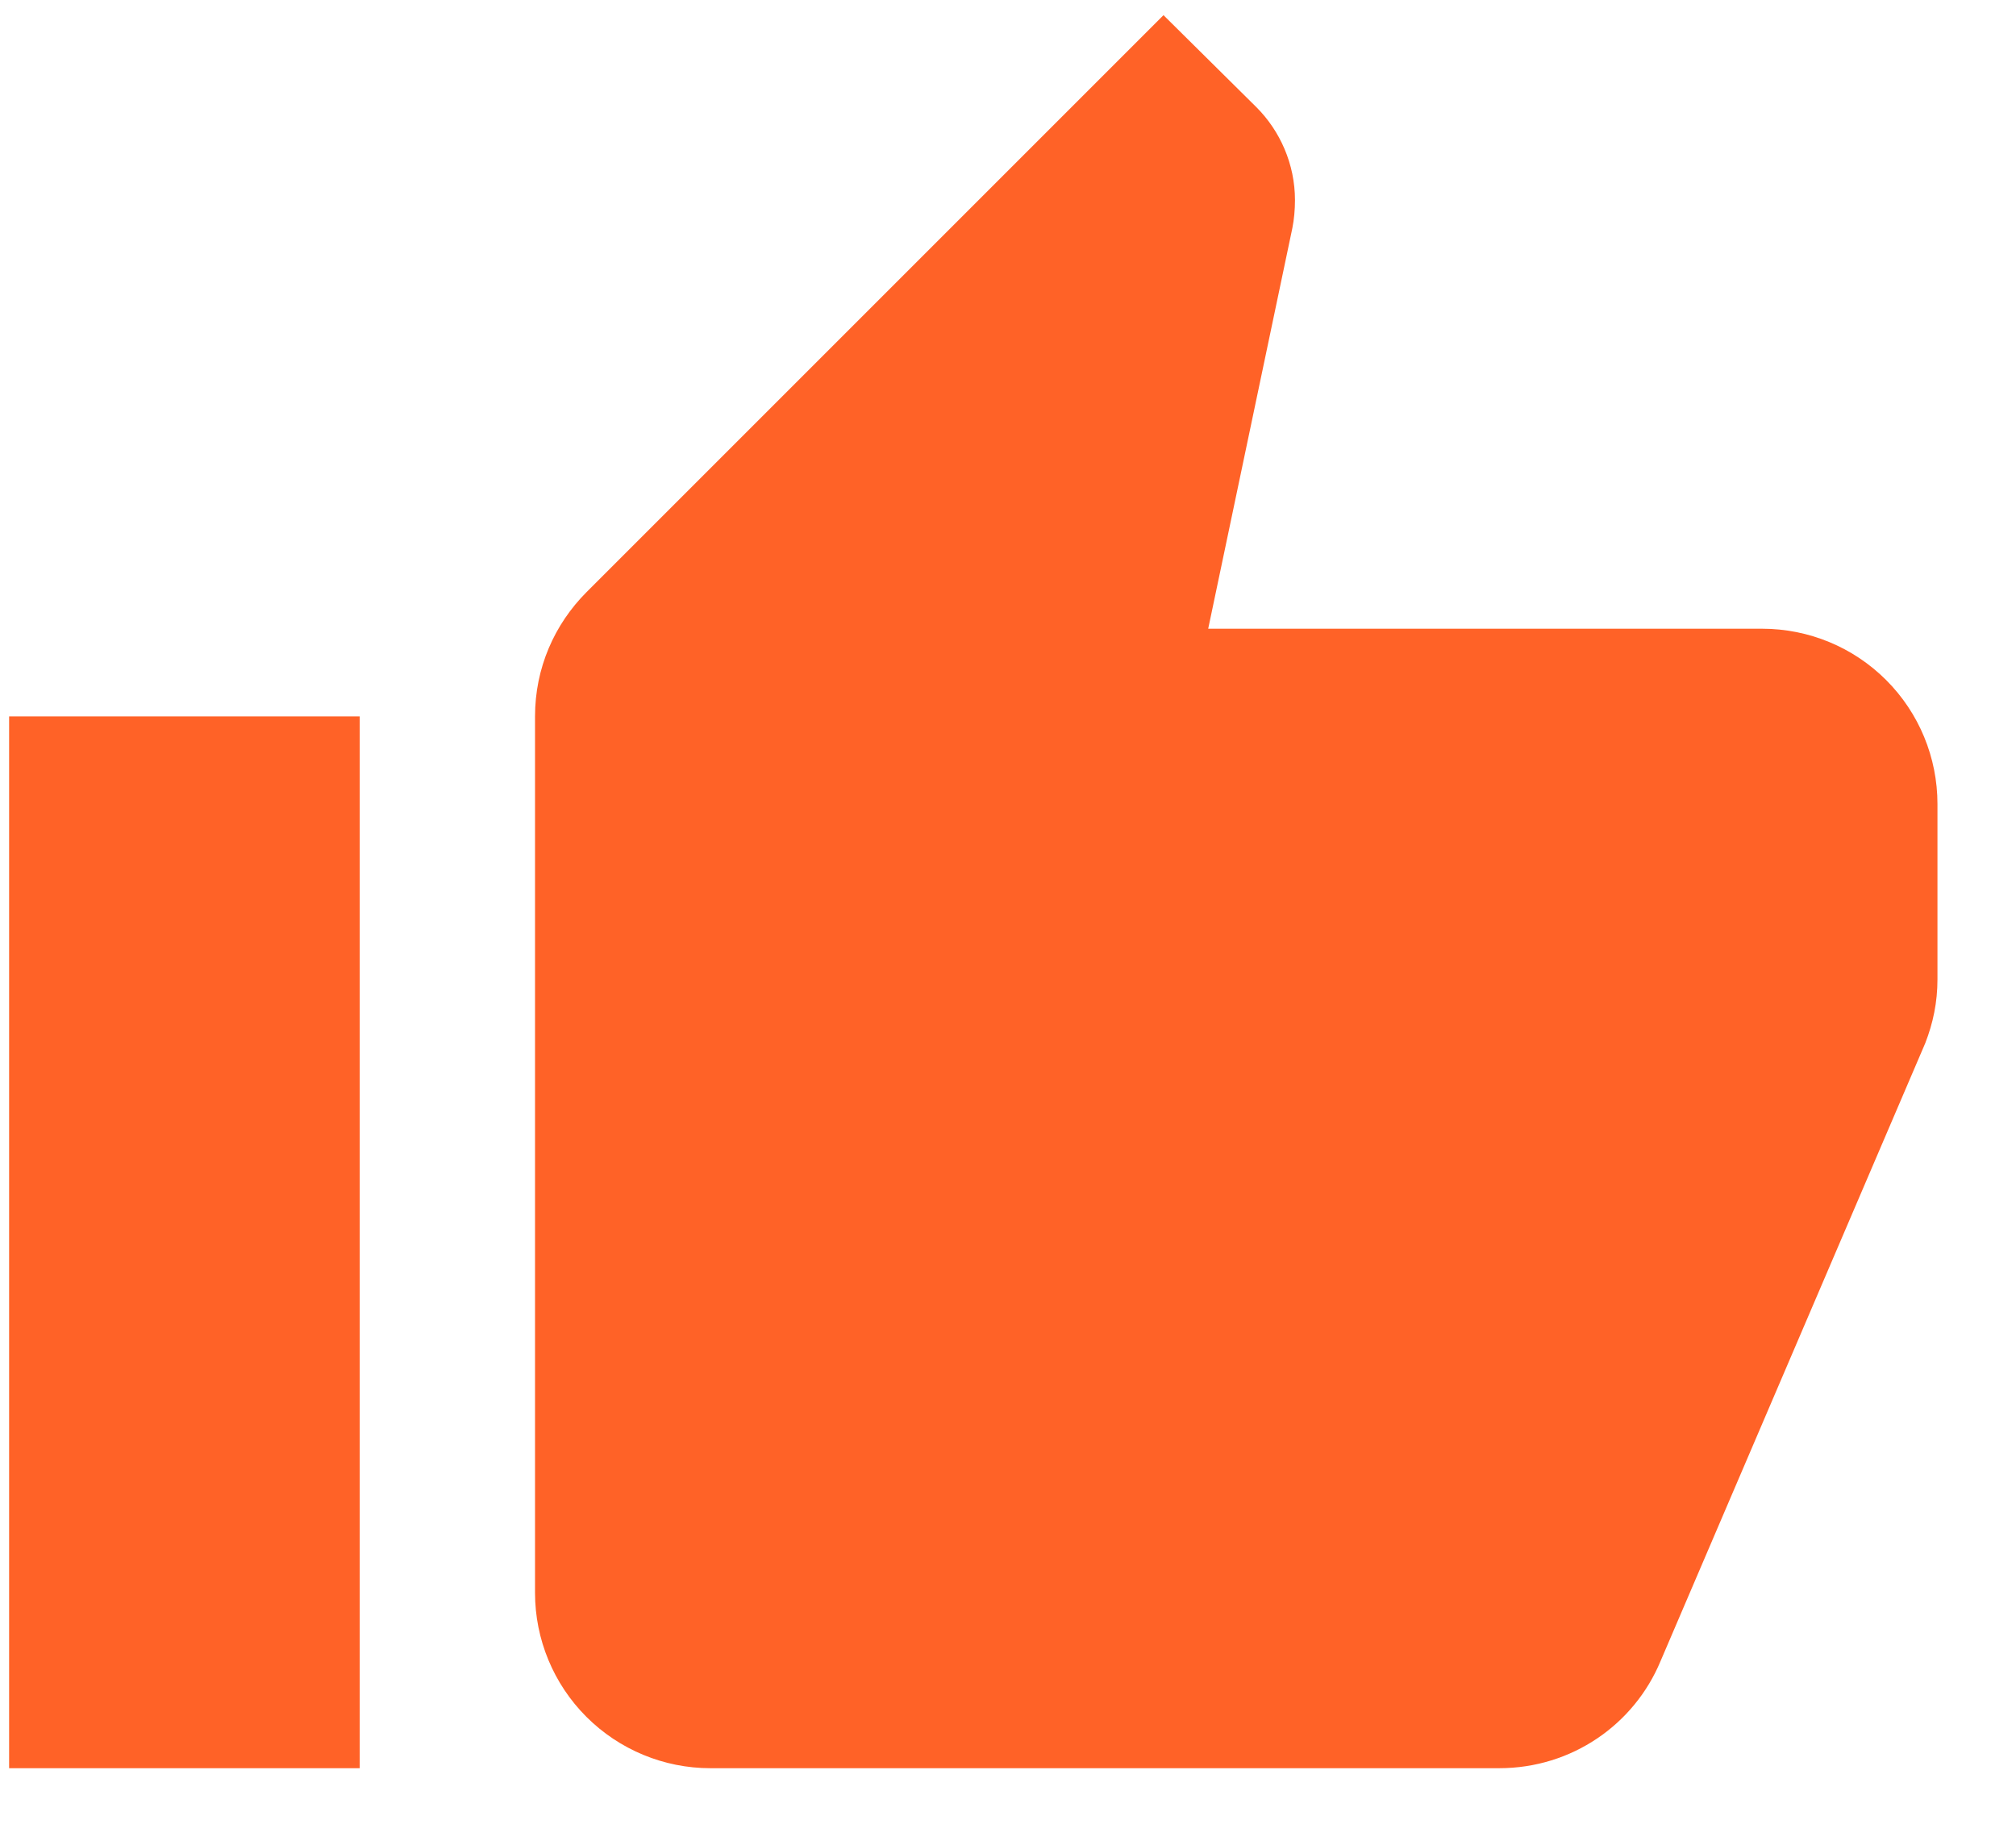 <svg width="23" height="21" viewBox="0 0 23 21" fill="none" xmlns="http://www.w3.org/2000/svg">
<path d="M22.104 9.173C22.104 8.642 21.894 8.134 21.519 7.759C21.143 7.383 20.635 7.173 20.104 7.173H13.784L14.744 2.603C14.764 2.503 14.774 2.393 14.774 2.283C14.774 1.873 14.604 1.493 14.334 1.223L13.274 0.173L6.694 6.753C6.324 7.123 6.104 7.623 6.104 8.173V18.173C6.104 18.703 6.315 19.212 6.69 19.587C7.065 19.962 7.574 20.173 8.104 20.173H17.104C17.934 20.173 18.644 19.673 18.944 18.953L21.964 11.903C22.054 11.673 22.104 11.433 22.104 11.173V9.173ZM0.104 20.173H4.104V8.173H0.104V20.173Z" fill="#FF6227"/>
</svg>
